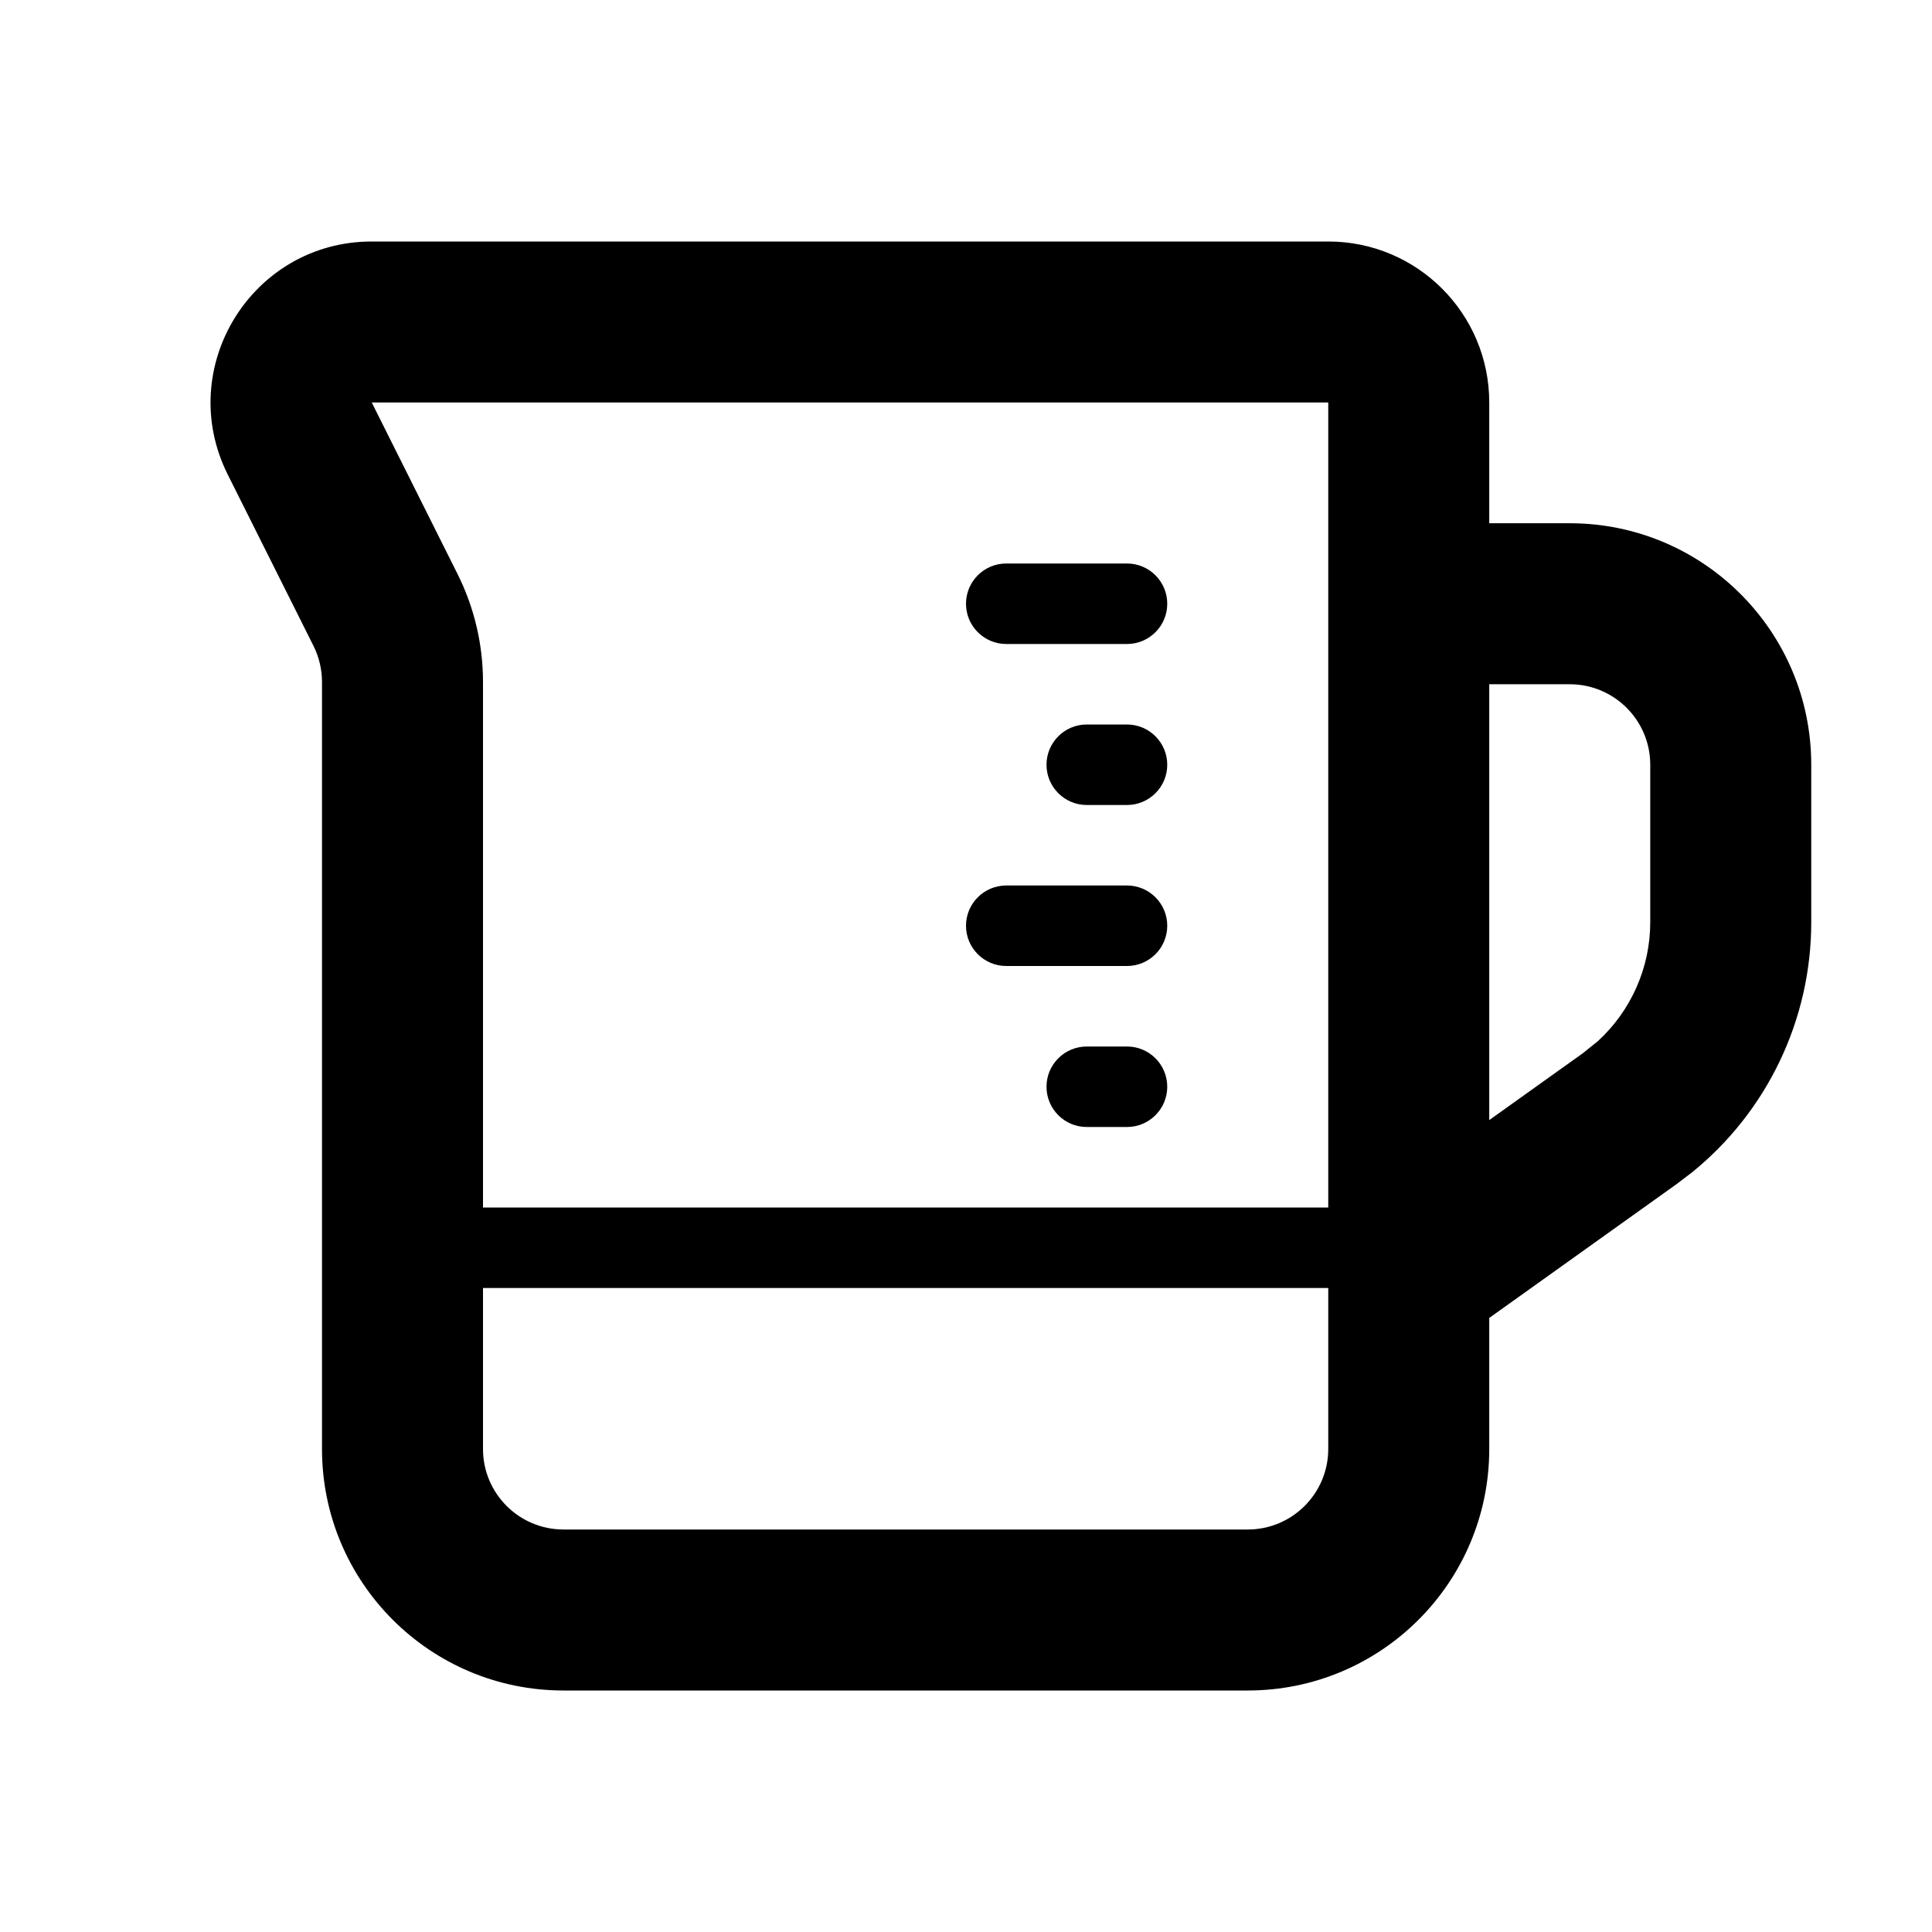 <svg viewBox="0 0 24 24" fill="currentColor" xmlns="http://www.w3.org/2000/svg">
<path d="M13 9.5C13 9.224 13.224 9 13.5 9H14C14.276 9 14.5 9.224 14.5 9.5C14.5 9.776 14.276 10 14 10H13.5C13.224 10 13 9.776 13 9.5Z" fill="currentColor"/>
<path d="M13 13.5C13 13.224 13.224 13 13.5 13H14C14.276 13 14.5 13.224 14.5 13.5C14.5 13.776 14.276 14 14 14H13.5C13.224 14 13 13.776 13 13.5Z" fill="currentColor"/>
<path d="M12 7.5C12 7.224 12.224 7 12.5 7H14C14.276 7 14.5 7.224 14.5 7.5C14.5 7.776 14.276 8 14 8H12.5C12.224 8 12 7.776 12 7.5Z" fill="currentColor"/>
<path d="M12 11.5C12 11.224 12.224 11 12.5 11H14C14.276 11 14.5 11.224 14.5 11.5C14.5 11.776 14.276 12 14 12H12.5C12.224 12 12 11.776 12 11.5Z" fill="currentColor"/>
<path fill-rule="evenodd" clip-rule="evenodd" d="M18.5 18C18.5 19.657 17.157 21 15.5 21H7C5.343 21 4 19.657 4 18V8.472C4 8.317 3.964 8.164 3.895 8.025L2.829 5.895C2.164 4.565 3.131 3 4.618 3H16.5C17.605 3 18.5 3.895 18.5 5L18.5 6.5H19.5C21.157 6.5 22.5 7.843 22.5 9.5V11.456C22.5 12.667 21.952 13.809 21.017 14.565L20.825 14.711L18.5 16.372V18ZM5.684 7.131L4.618 5H16.5V15H6V8.472C6 8.006 5.892 7.547 5.684 7.131ZM7 19C6.448 19 6 18.552 6 18V16H16.5V18C16.5 18.552 16.052 19 15.5 19H7ZM20.5 9.5V11.456C20.5 12.021 20.261 12.556 19.85 12.933L19.662 13.084L18.5 13.914L18.5 8.5H19.5C20.052 8.5 20.5 8.948 20.5 9.5Z" fill="currentColor"/>
</svg>
